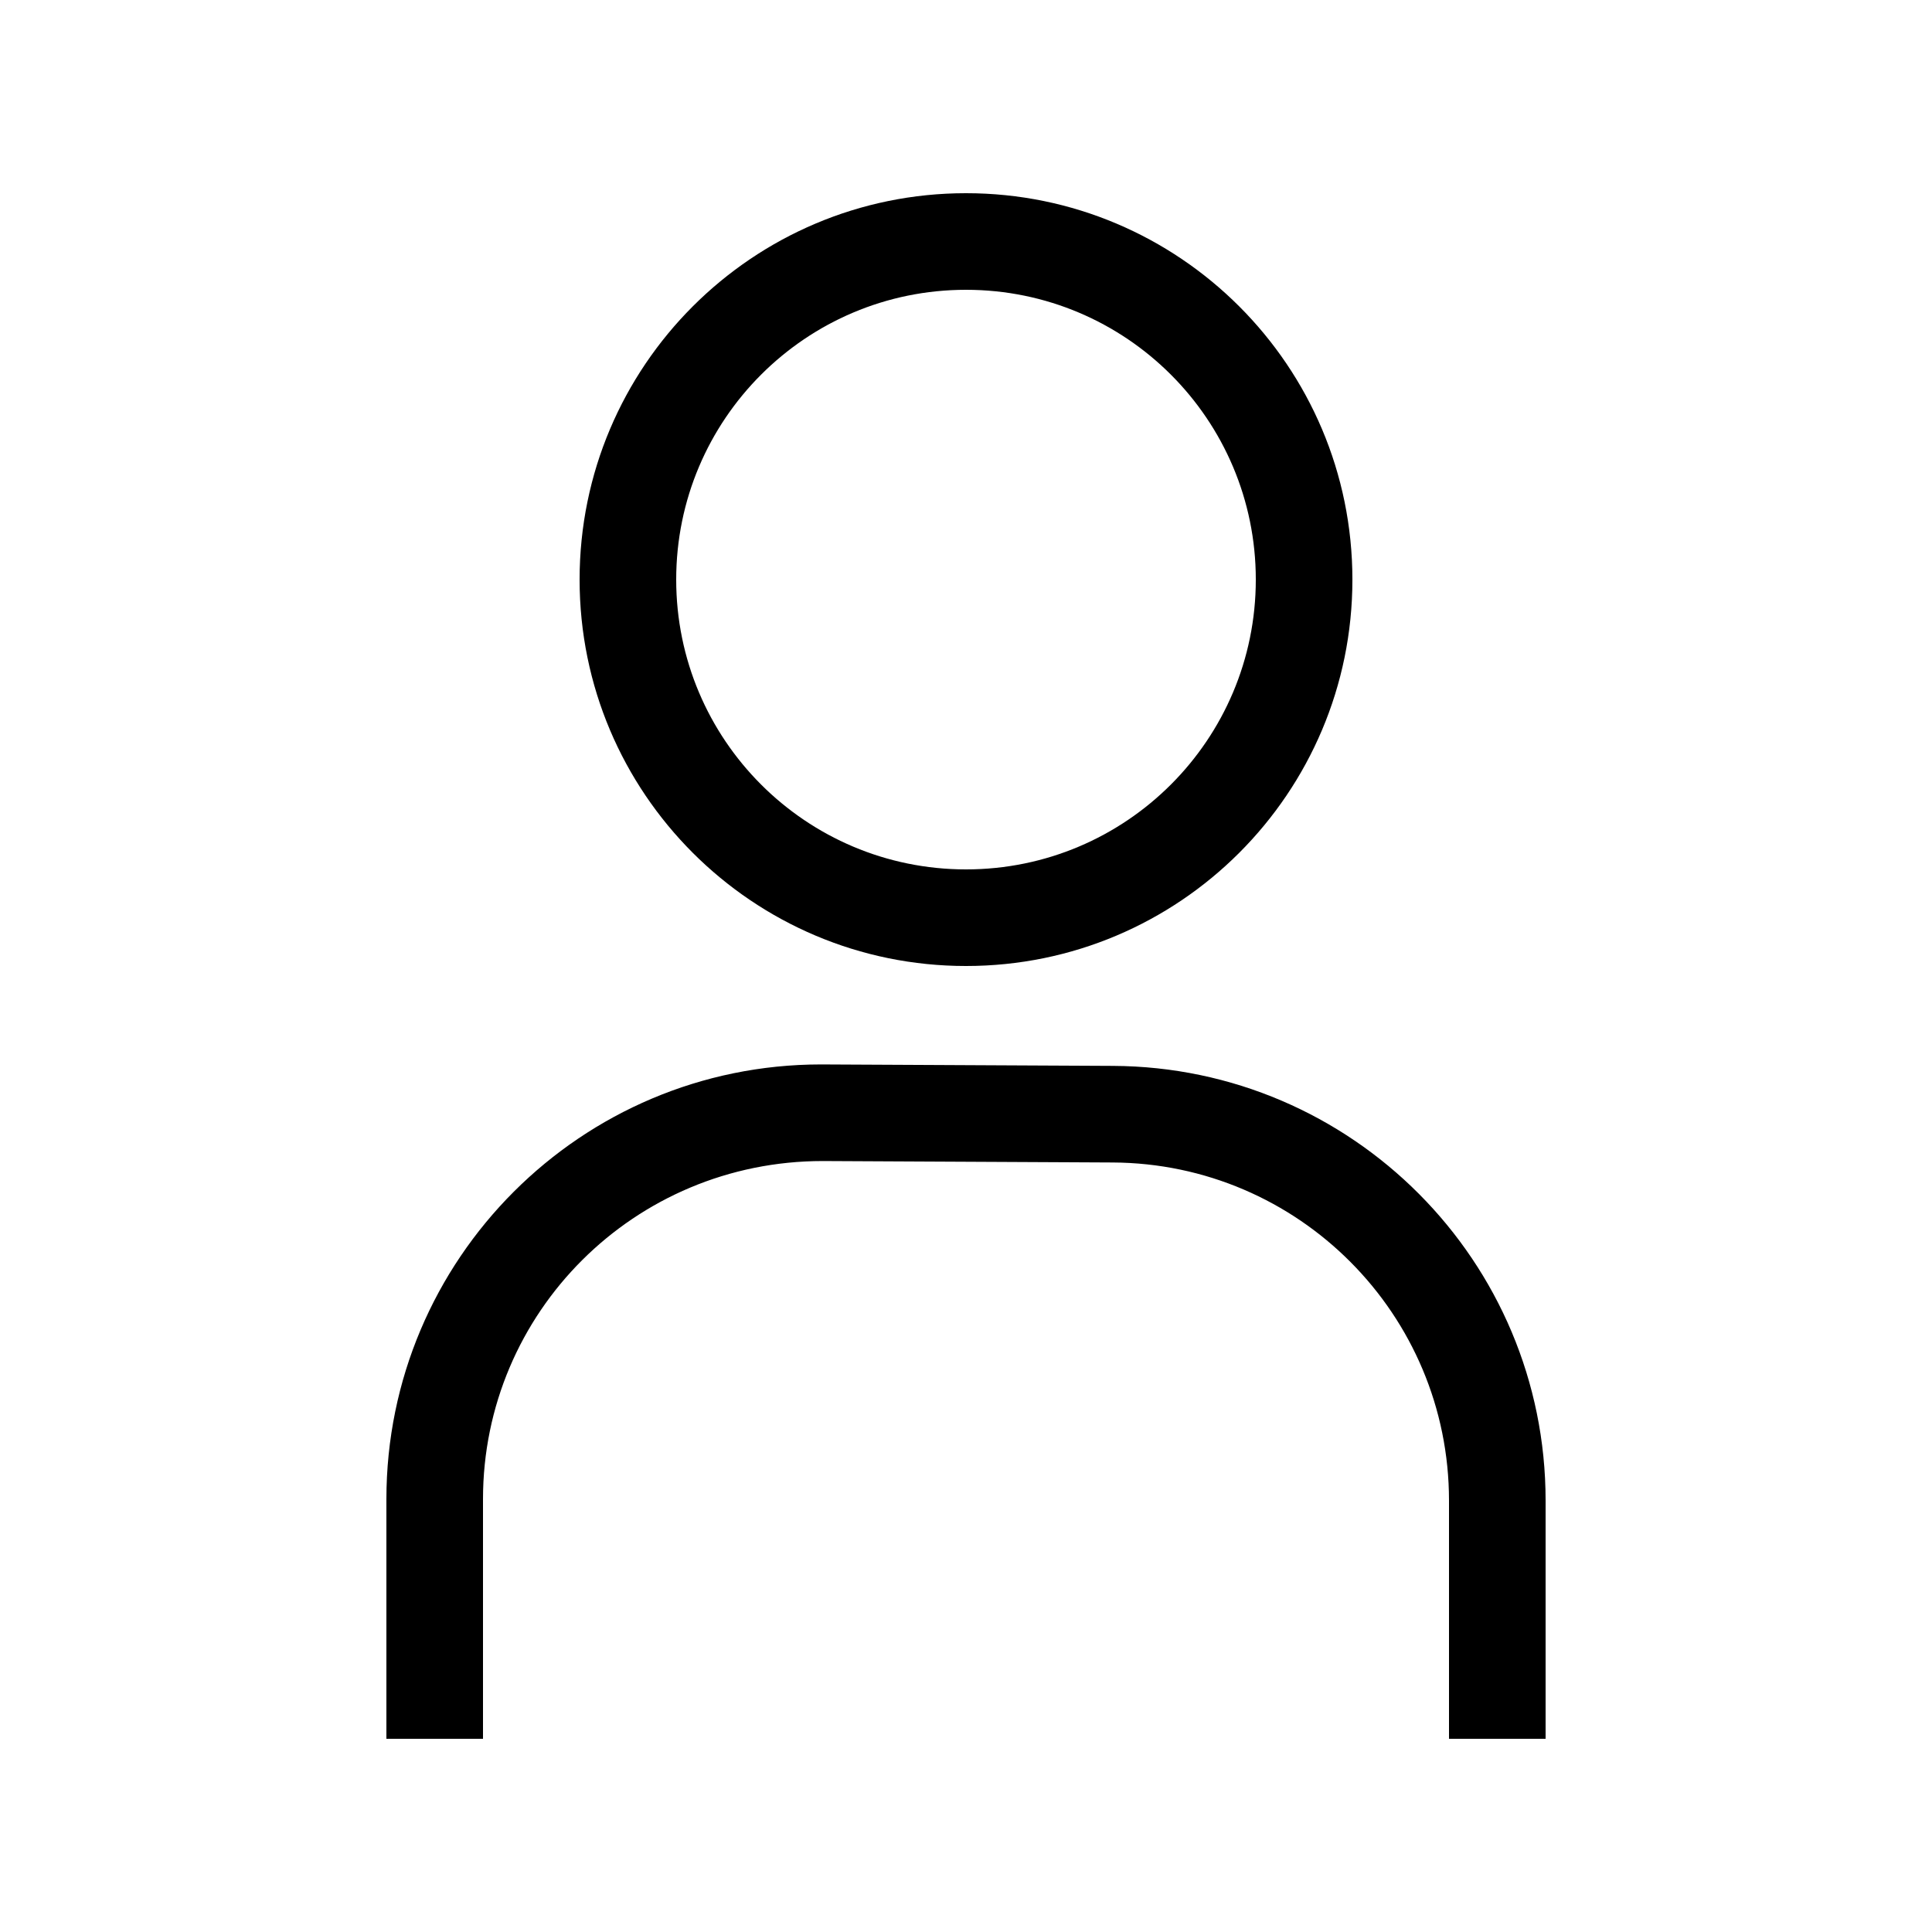 <svg xmlns="http://www.w3.org/2000/svg" xmlns:xlink="http://www.w3.org/1999/xlink" width="20" height="20" version="1.1" viewBox="0 0 20 20"><title>User - 1px</title><desc>Created with Sketch.</desc><g id="User---1px" fill="none" fill-rule="evenodd" stroke="none" stroke-width="1"><path id="Oval-5" fill="#000" fill-rule="nonzero" d="M10,9 C11.657,9 13,7.657 13,6 C13,4.343 11.657,3 10,3 C8.343,3 7,4.343 7,6 C7,7.657 8.343,9 10,9 Z M10,10 C7.791,10 6,8.209 6,6 C6,3.791 7.791,2 10,2 C12.209,2 14,3.791 14,6 C14,8.209 12.209,10 10,10 Z"/><path id="Path-4" fill="#000" fill-rule="nonzero" d="M5,18 L4,18 L4,15.519 C4,13.034 6.015,11.019 8.5,11.019 C8.507,11.019 9.514,11.024 11.522,11.034 C13.998,11.046 16,13.057 16,15.534 L16,18 L15,18 L15,15.534 C15,13.607 13.443,12.043 11.517,12.034 L8.517,12.019 C6.567,12.019 5,13.586 5,15.519 L5,18 Z"/></g></svg>
